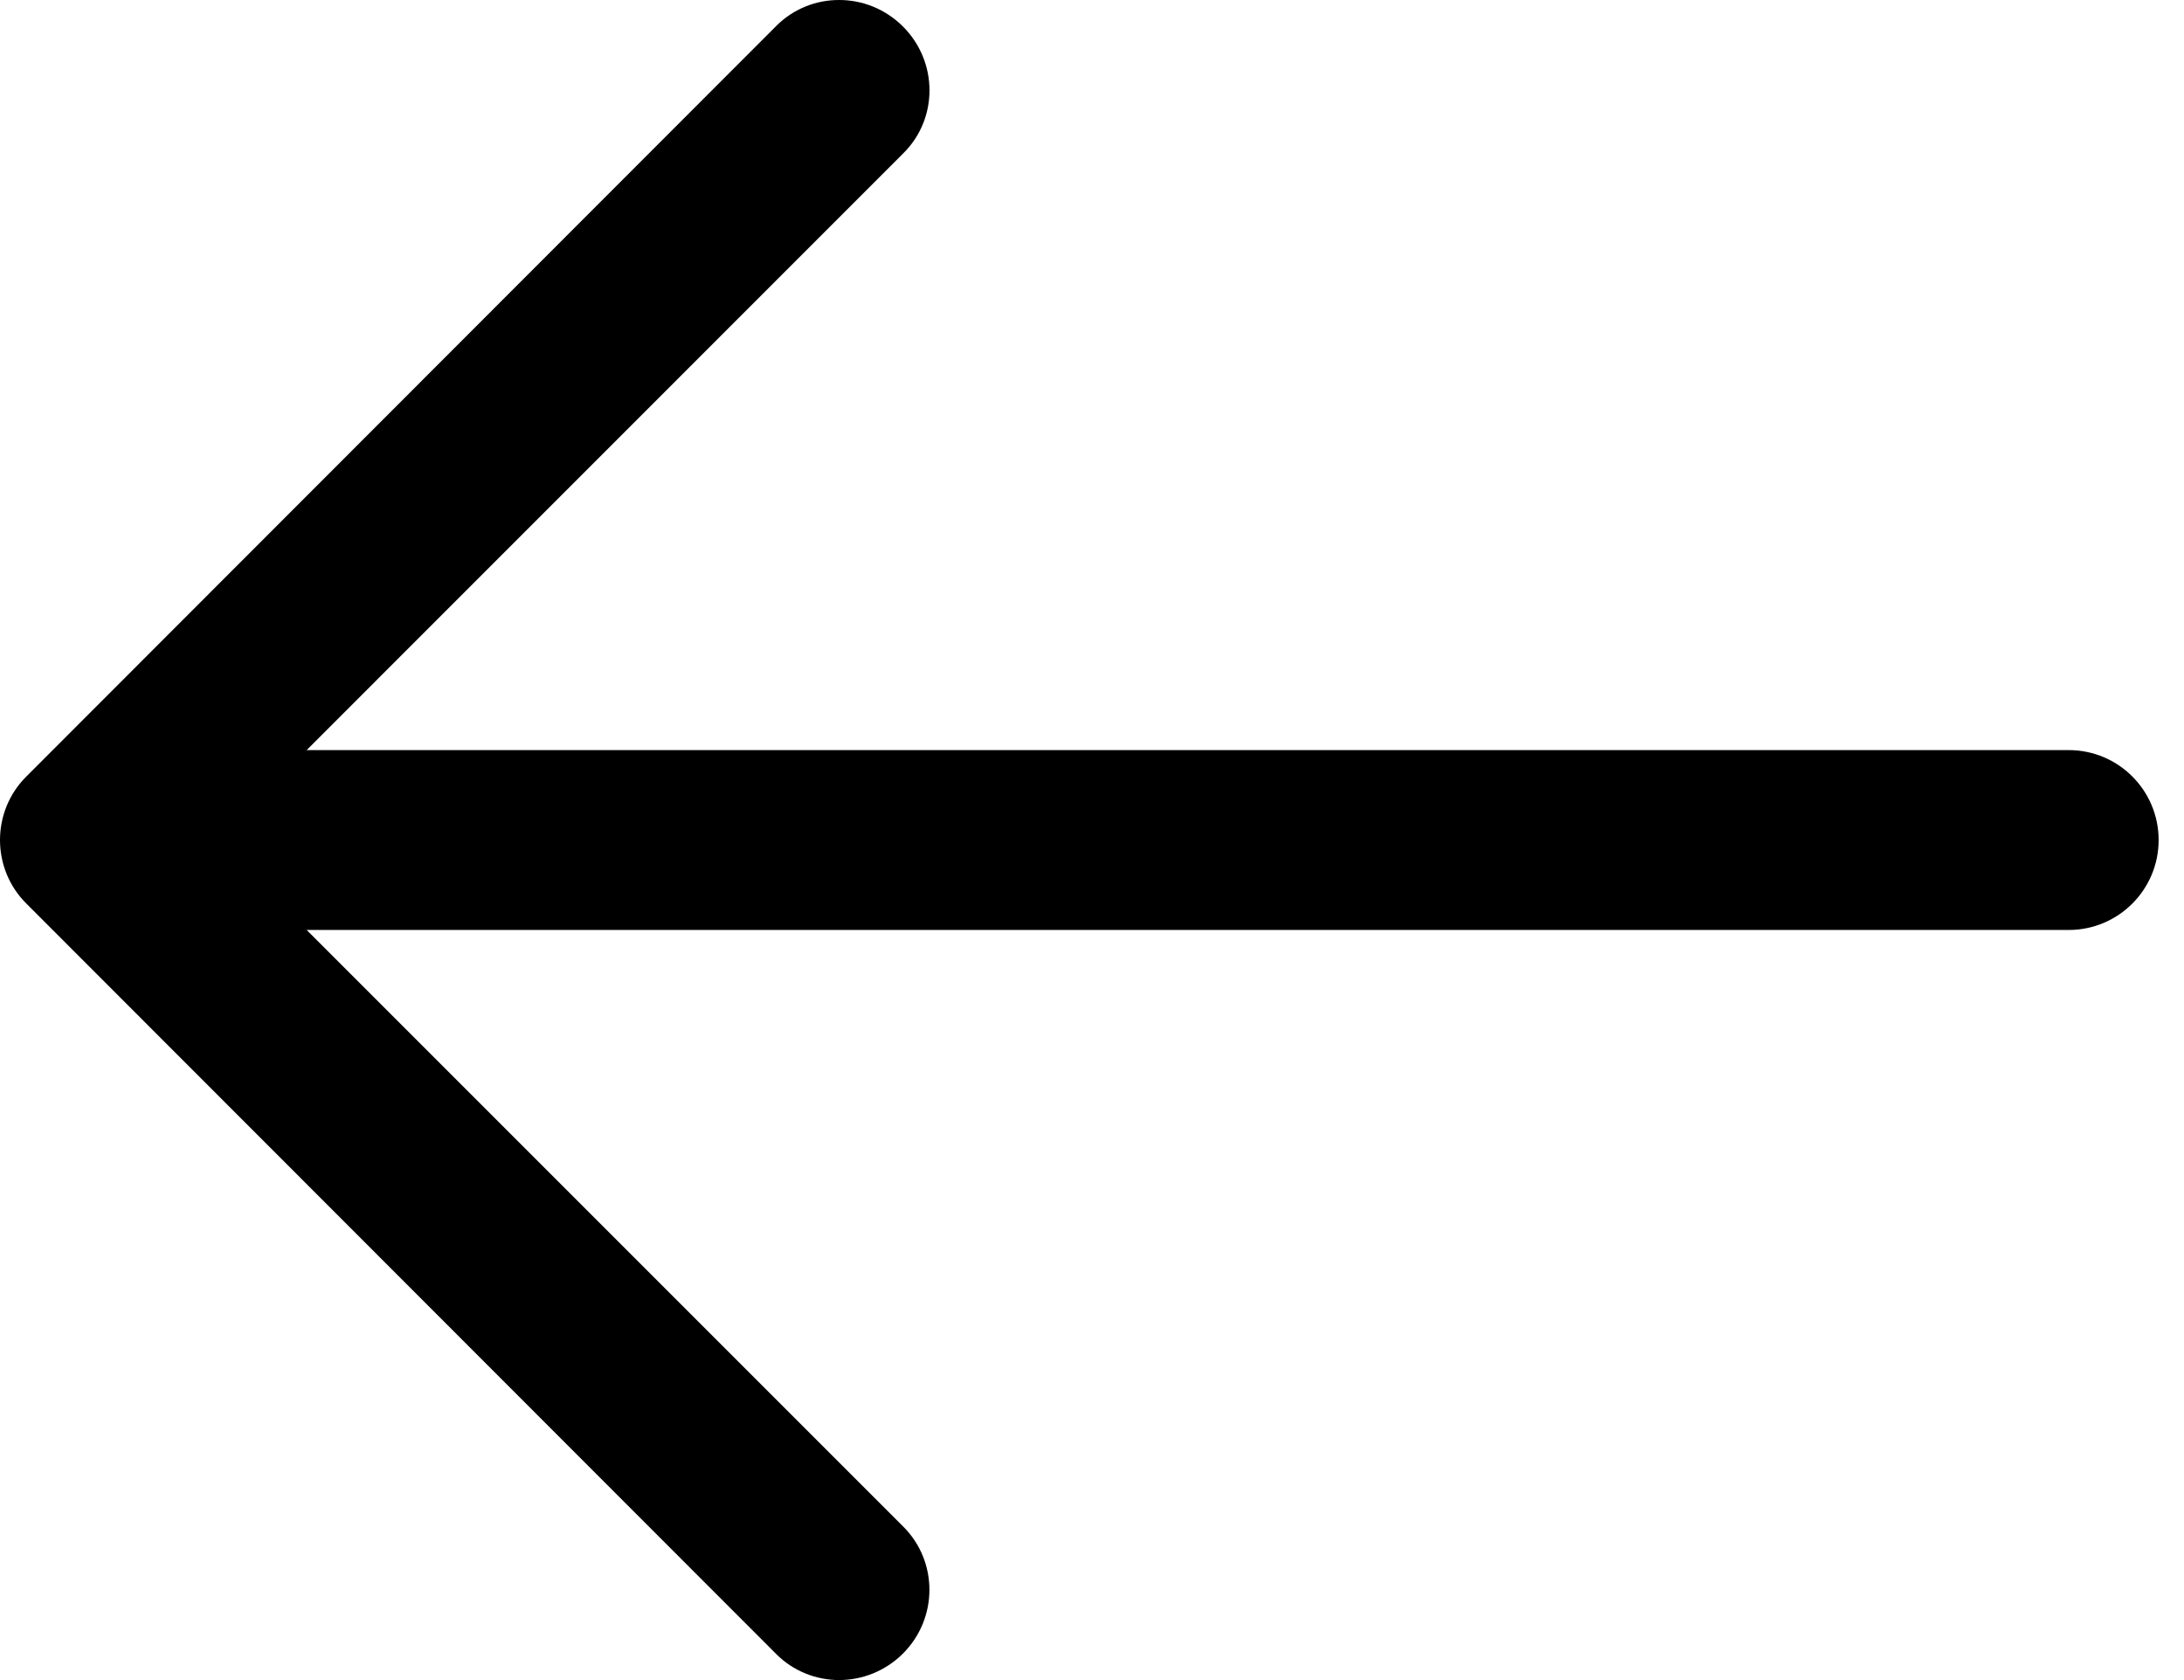 <svg width="39" height="30" viewBox="0 0 39 30" fill="none" xmlns="http://www.w3.org/2000/svg">
<path d="M13.865 0.46C13.865 0.46 4.225 10.108 0.471 13.865C0.156 14.178 0 14.589 0 15C0 15.411 0.156 15.822 0.471 16.135C4.223 19.892 13.861 29.535 13.861 29.535C14.171 29.846 14.58 30 14.989 30C15.398 29.998 15.809 29.841 16.124 29.527C16.752 28.899 16.754 27.886 16.133 27.263L5.476 16.606H36.941C37.828 16.606 38.547 15.887 38.547 15C38.547 14.113 37.828 13.394 36.941 13.394H5.476L16.137 2.731C16.756 2.112 16.752 1.101 16.124 0.473C15.809 0.159 15.398 2.20037e-05 14.989 2.20037e-05C14.58 -0.002 14.175 0.152 13.865 0.46Z" fill="black"/>
</svg>
